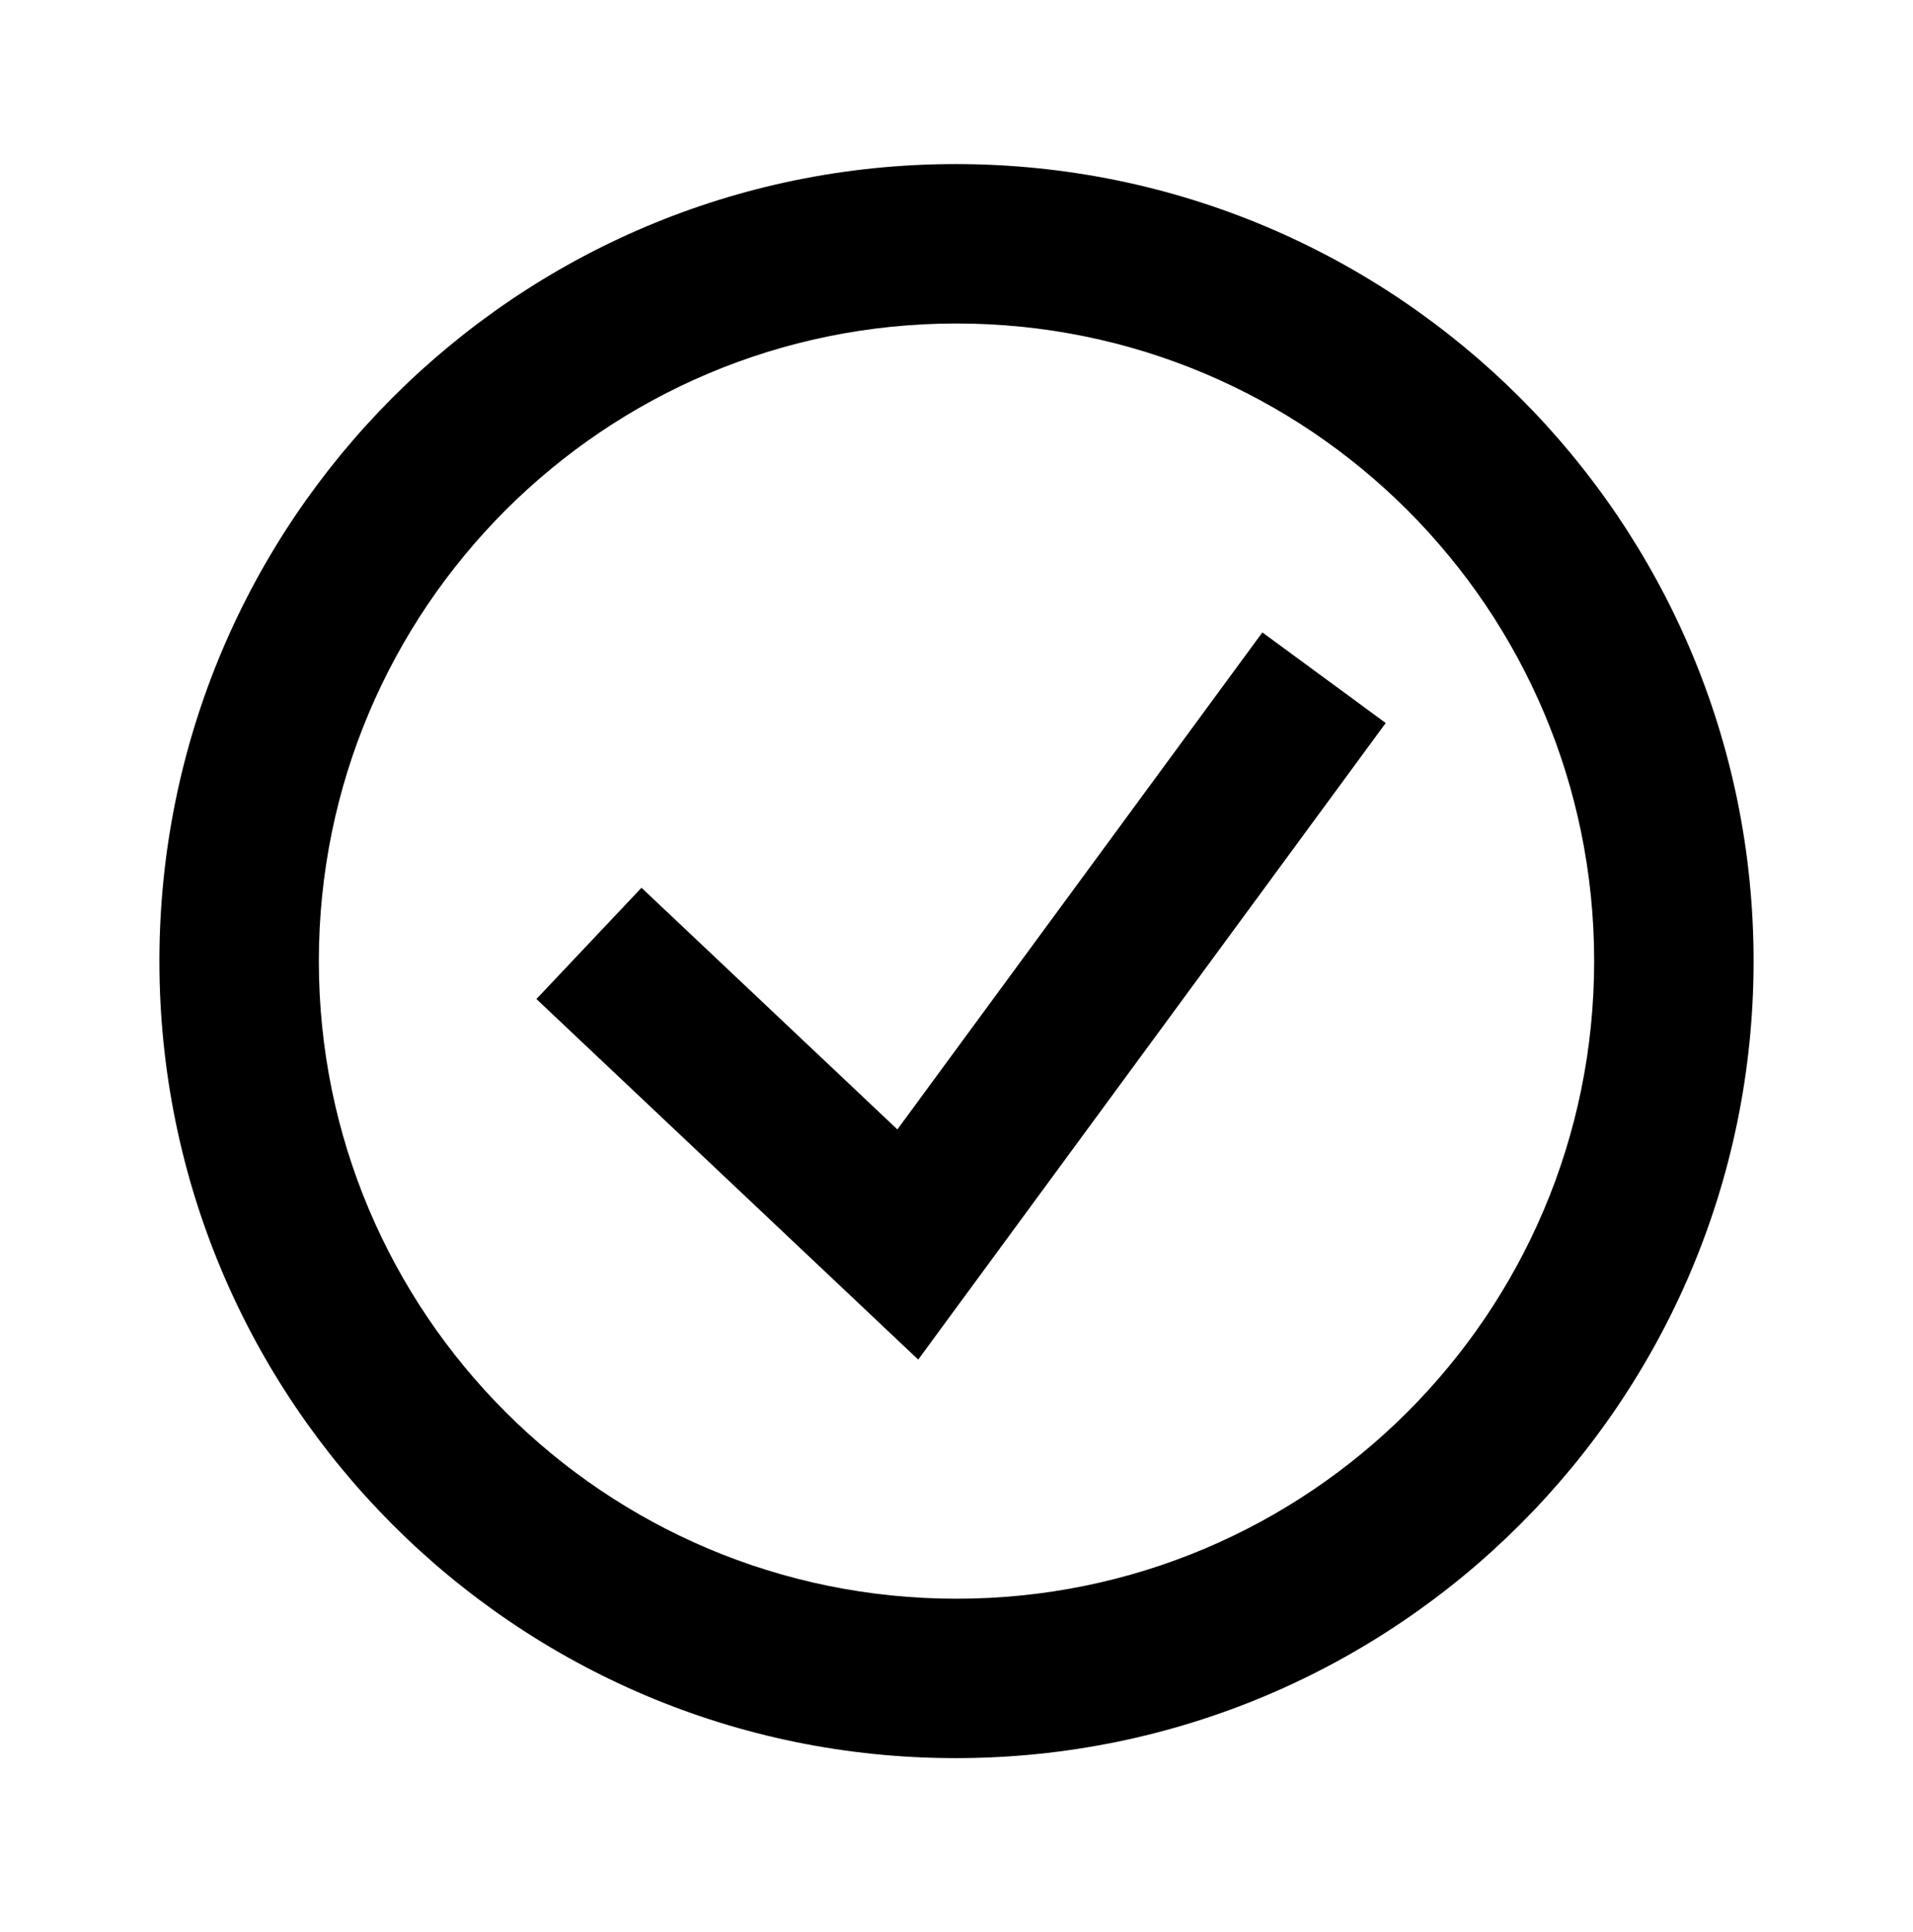 <svg width="100" height="101" viewBox="0 0 100 101" fill="none" xmlns="http://www.w3.org/2000/svg">
<g id="confirm icon" clip-path="url(#clip0_129_54)">
<path id="Vector" d="M49.958 8.577C26.958 8.577 8.333 27.244 8.333 50.244C8.333 73.244 26.958 91.911 49.958 91.911C73 91.911 91.667 73.244 91.667 50.244C91.667 27.244 73 8.577 49.958 8.577ZM50 83.577C31.583 83.577 16.667 68.661 16.667 50.244C16.667 31.827 31.583 16.911 50 16.911C68.417 16.911 83.333 31.827 83.333 50.244C83.333 68.661 68.417 83.577 50 83.577Z" fill="black"/>
<path id="Vector 2" d="M30.787 49.318L47.454 65.059L69.213 35.429" stroke="black" stroke-width="8"/>
</g>
<defs>
<clipPath id="clip0_129_54">
<rect width="100" height="100" fill="white" transform="translate(0 0.244)"/>
</clipPath>
</defs>
</svg>
